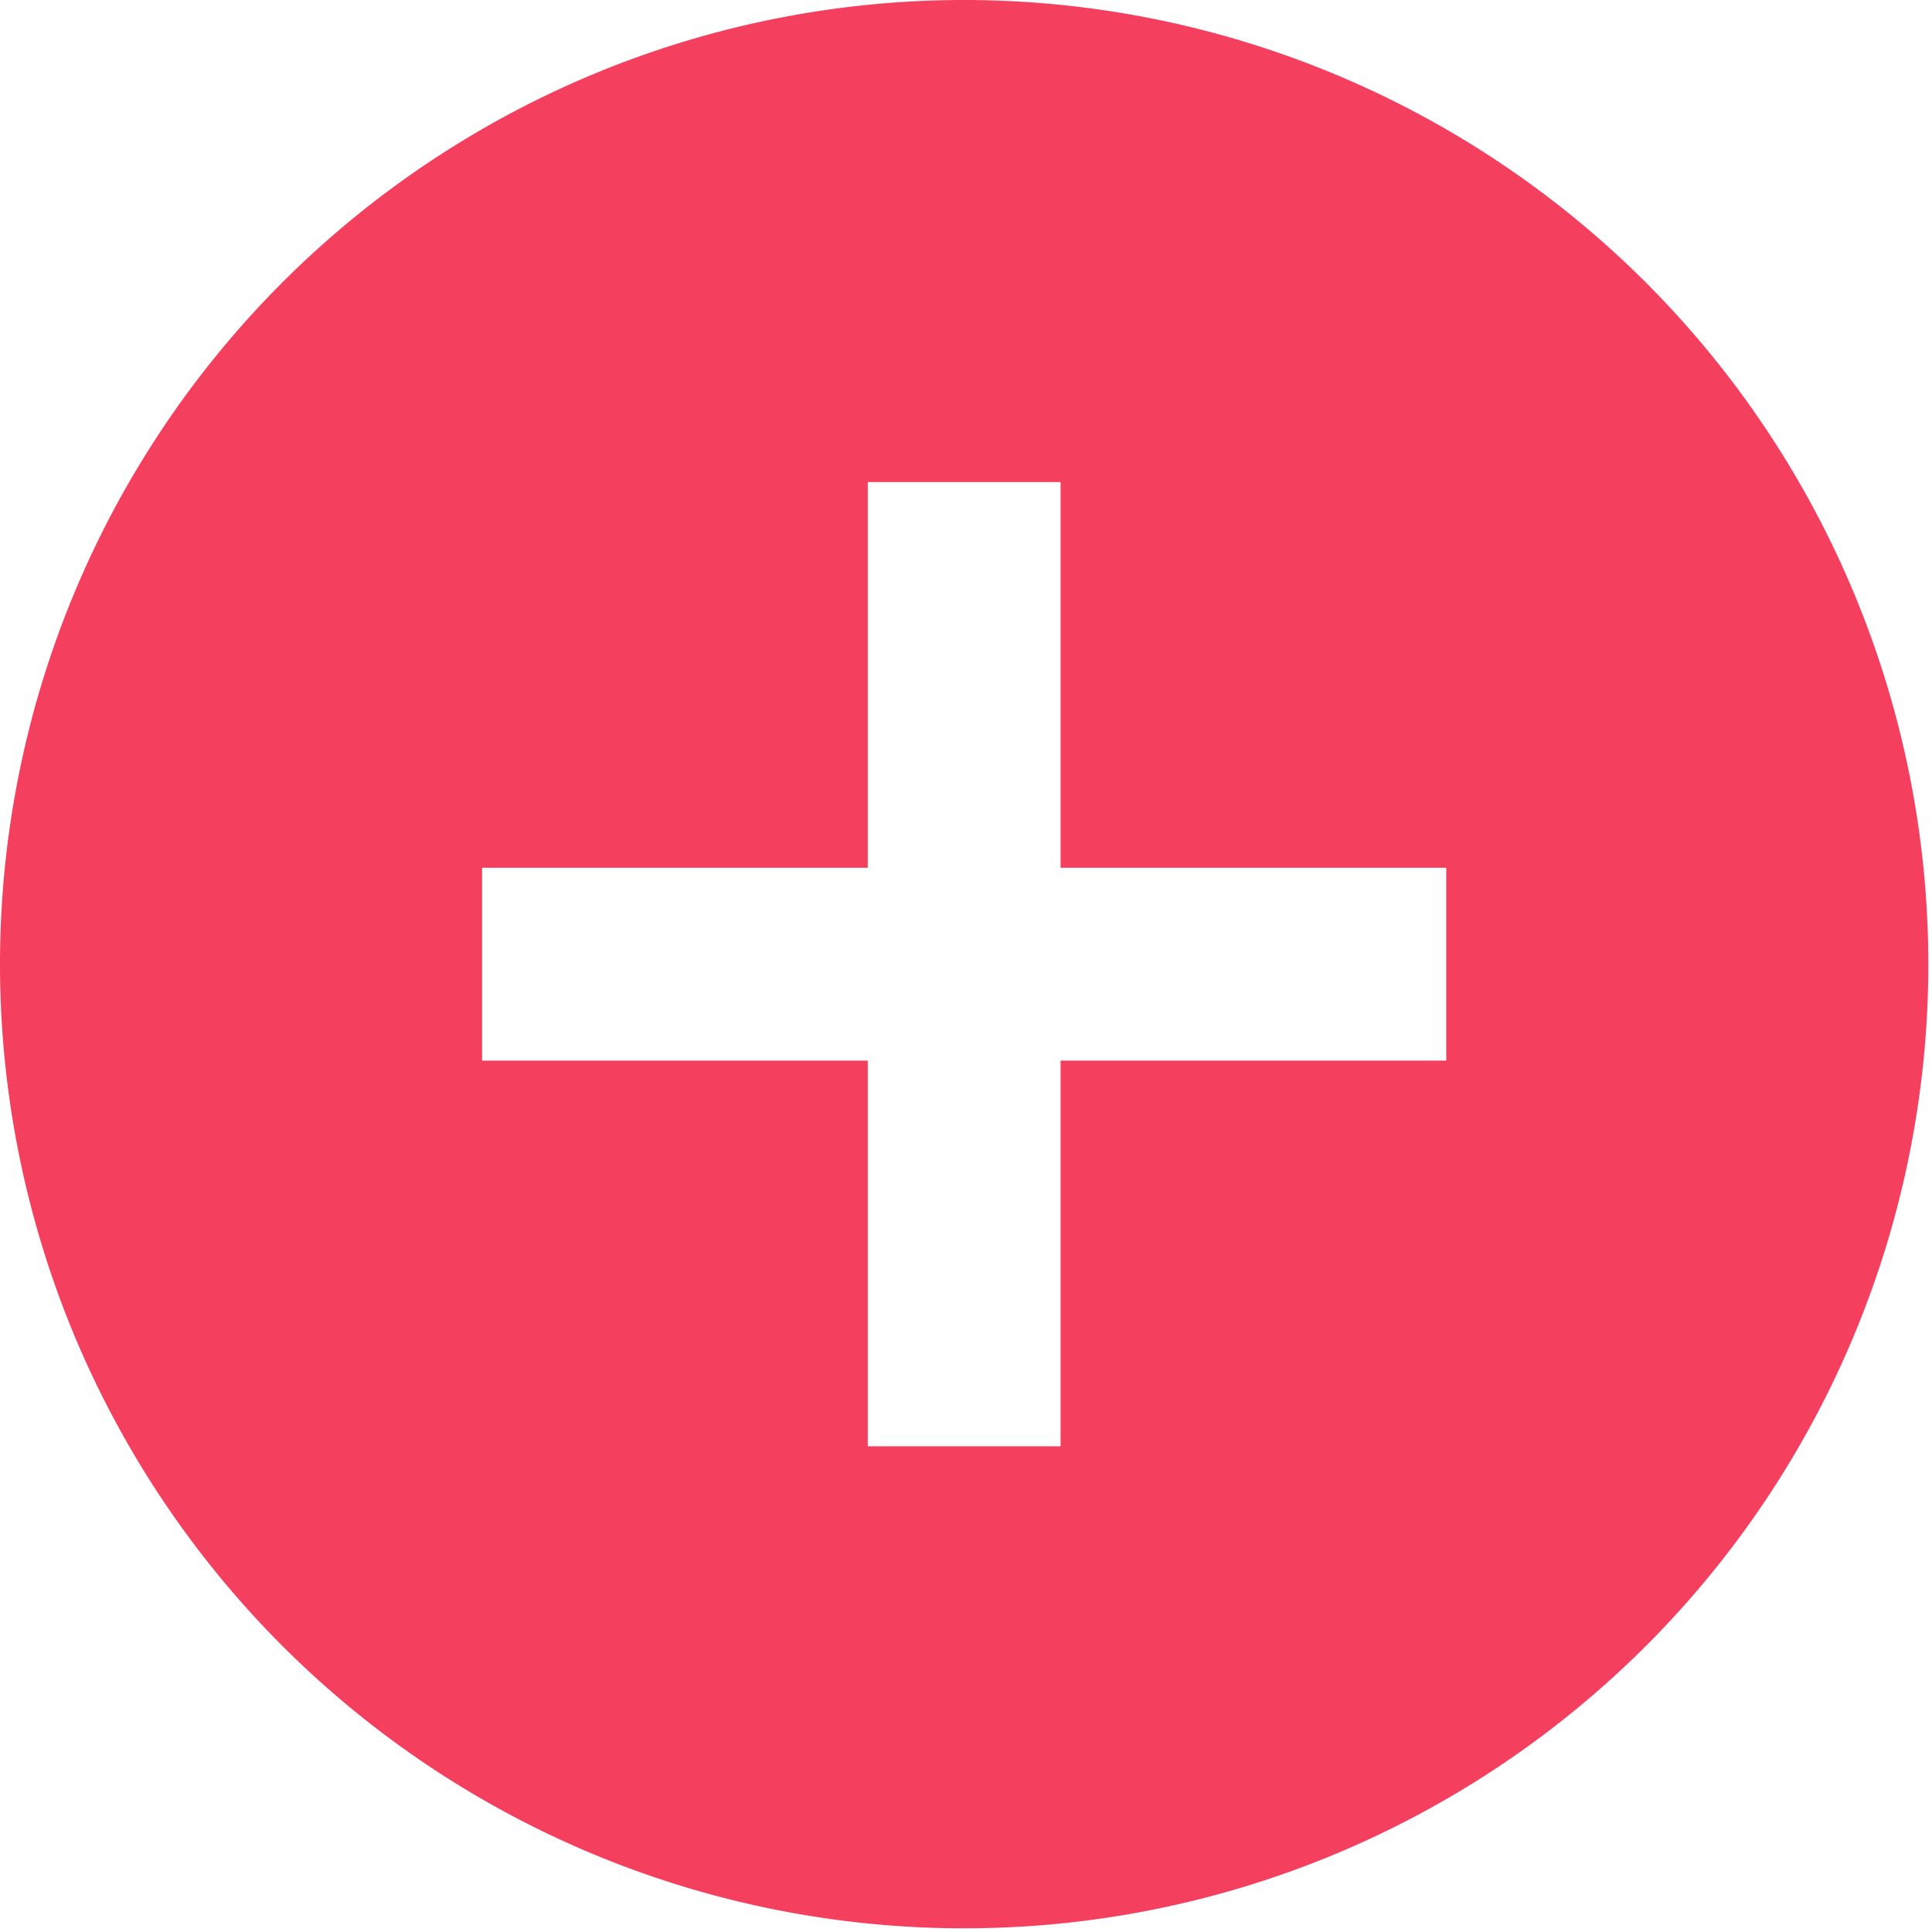 <svg xmlns="http://www.w3.org/2000/svg" xmlns:xlink="http://www.w3.org/1999/xlink" width="40" height="40" viewBox="0 0 40 40">
  <defs>
    <clipPath id="clip-path">
      <rect id="Rectangle_15" data-name="Rectangle 15" width="40" height="40" transform="translate(1651 78)" fill="#fff"/>
    </clipPath>
  </defs>
  <g id="delete" transform="translate(-1651 -78)" clip-path="url(#clip-path)">
    <path id="delete-2" data-name="delete" d="M21.962,2A19.962,19.962,0,1,0,41.924,21.962,19.969,19.969,0,0,0,21.962,2Zm9.981,21.958H23.958v7.985H19.966V23.958H11.981V19.966h7.985V11.981h3.992v7.985h7.985Z" transform="translate(1649 76)" fill="#f53f5e"/>
  </g>
</svg>
